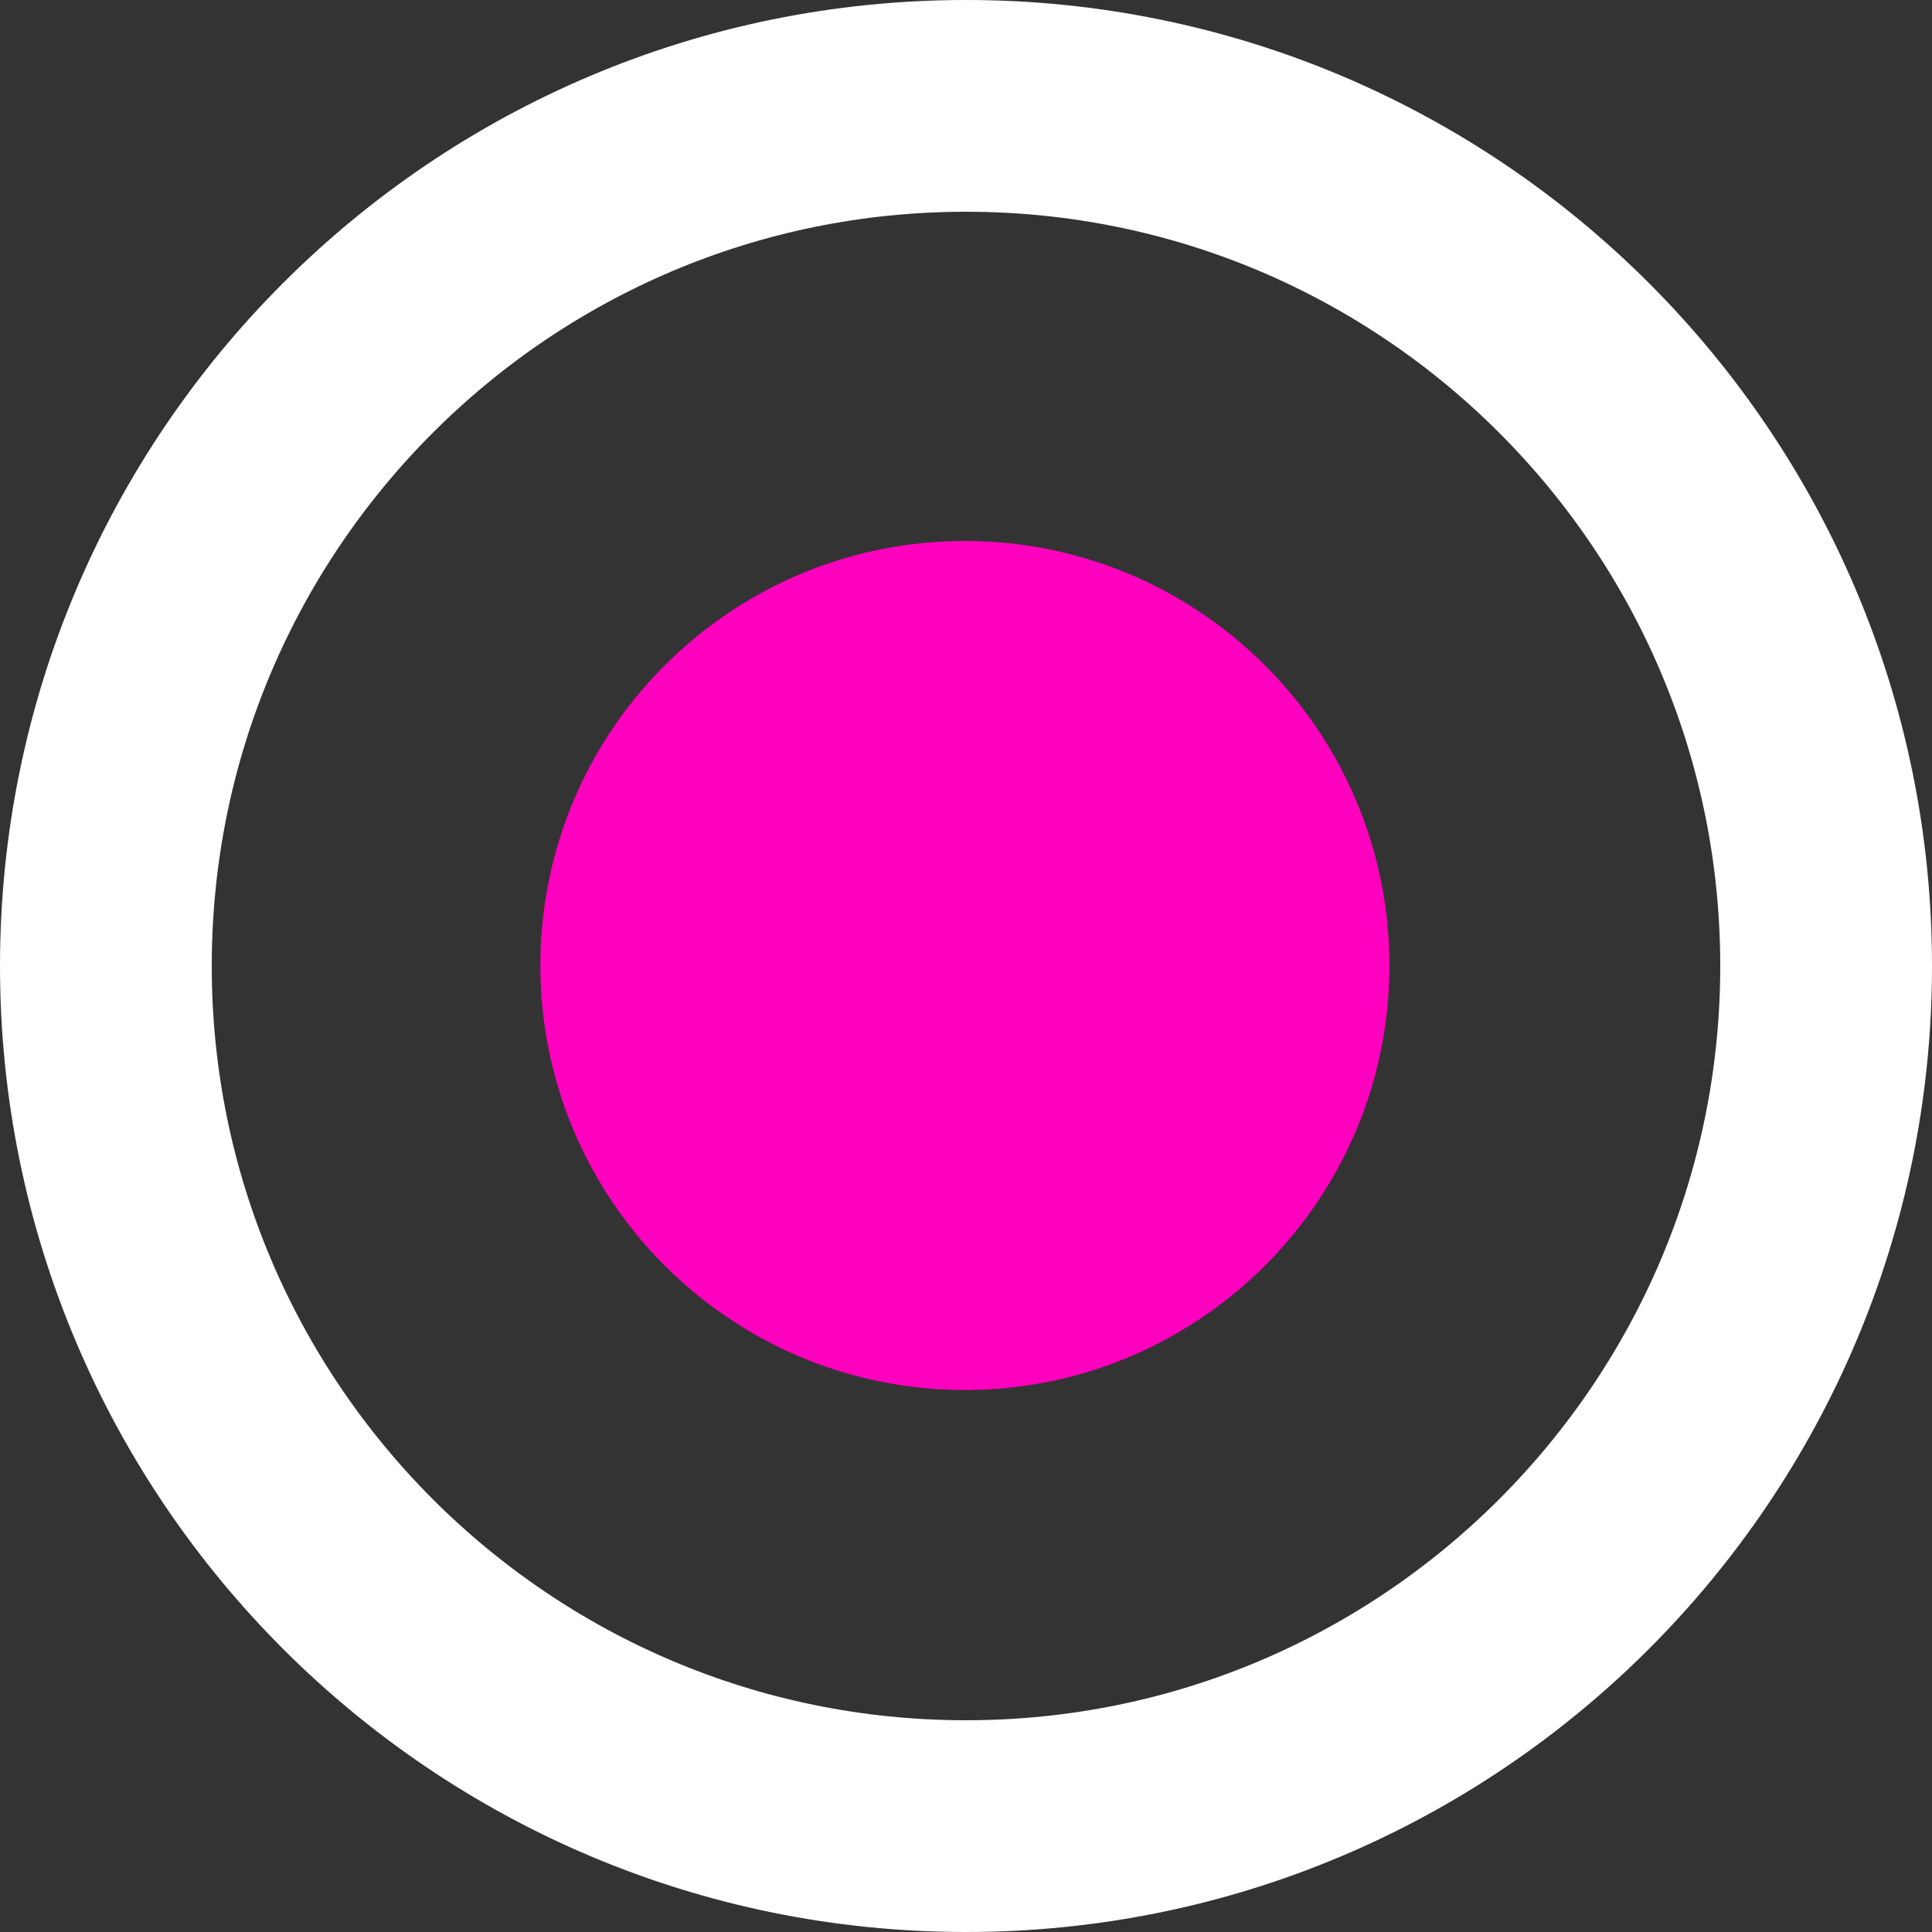 <svg xmlns="http://www.w3.org/2000/svg" xmlns:xlink="http://www.w3.org/1999/xlink" version="1.1" width="26.168" height="26.168" viewBox="0.119 0.12 26.168 26.168">
  <rect x="0.119" y="0.12" width="26.168" height="26.168" fill="#333333" stroke="none"/>
  <!-- Exported by Scratch - http://scratch.mit.edu/ -->
  <path id="ID0.16053227661177516" fill="none" stroke="#FFFFFF" stroke-width="2.868" d="M 13.203 1.554 C 16.418 1.554 19.33 2.858 21.439 4.968 C 23.548 7.077 24.853 9.989 24.853 13.204 C 24.853 16.418 23.548 19.33 21.439 21.44 C 19.33 23.549 16.418 24.854 13.203 24.854 C 9.988 24.854 7.076 23.549 4.967 21.44 C 2.858 19.33 1.553 16.418 1.553 13.204 C 1.553 9.989 2.858 7.077 4.967 4.968 C 7.076 2.858 9.988 1.554 13.203 1.554 Z "/>
  <path id="ID0.3912192960269749" fill="#FF00BF" stroke="none" d="M 13.188 7.447 C 14.774 7.447 16.212 8.091 17.253 9.132 C 18.294 10.172 18.938 11.61 18.938 13.197 C 18.938 14.784 18.294 16.221 17.253 17.262 C 16.212 18.303 14.774 18.947 13.188 18.947 C 11.601 18.947 10.163 18.303 9.122 17.262 C 8.082 16.221 7.438 14.784 7.438 13.197 C 7.438 11.61 8.082 10.172 9.122 9.132 C 10.163 8.091 11.601 7.447 13.188 7.447 Z " stroke-width="1.438"/>
</svg>